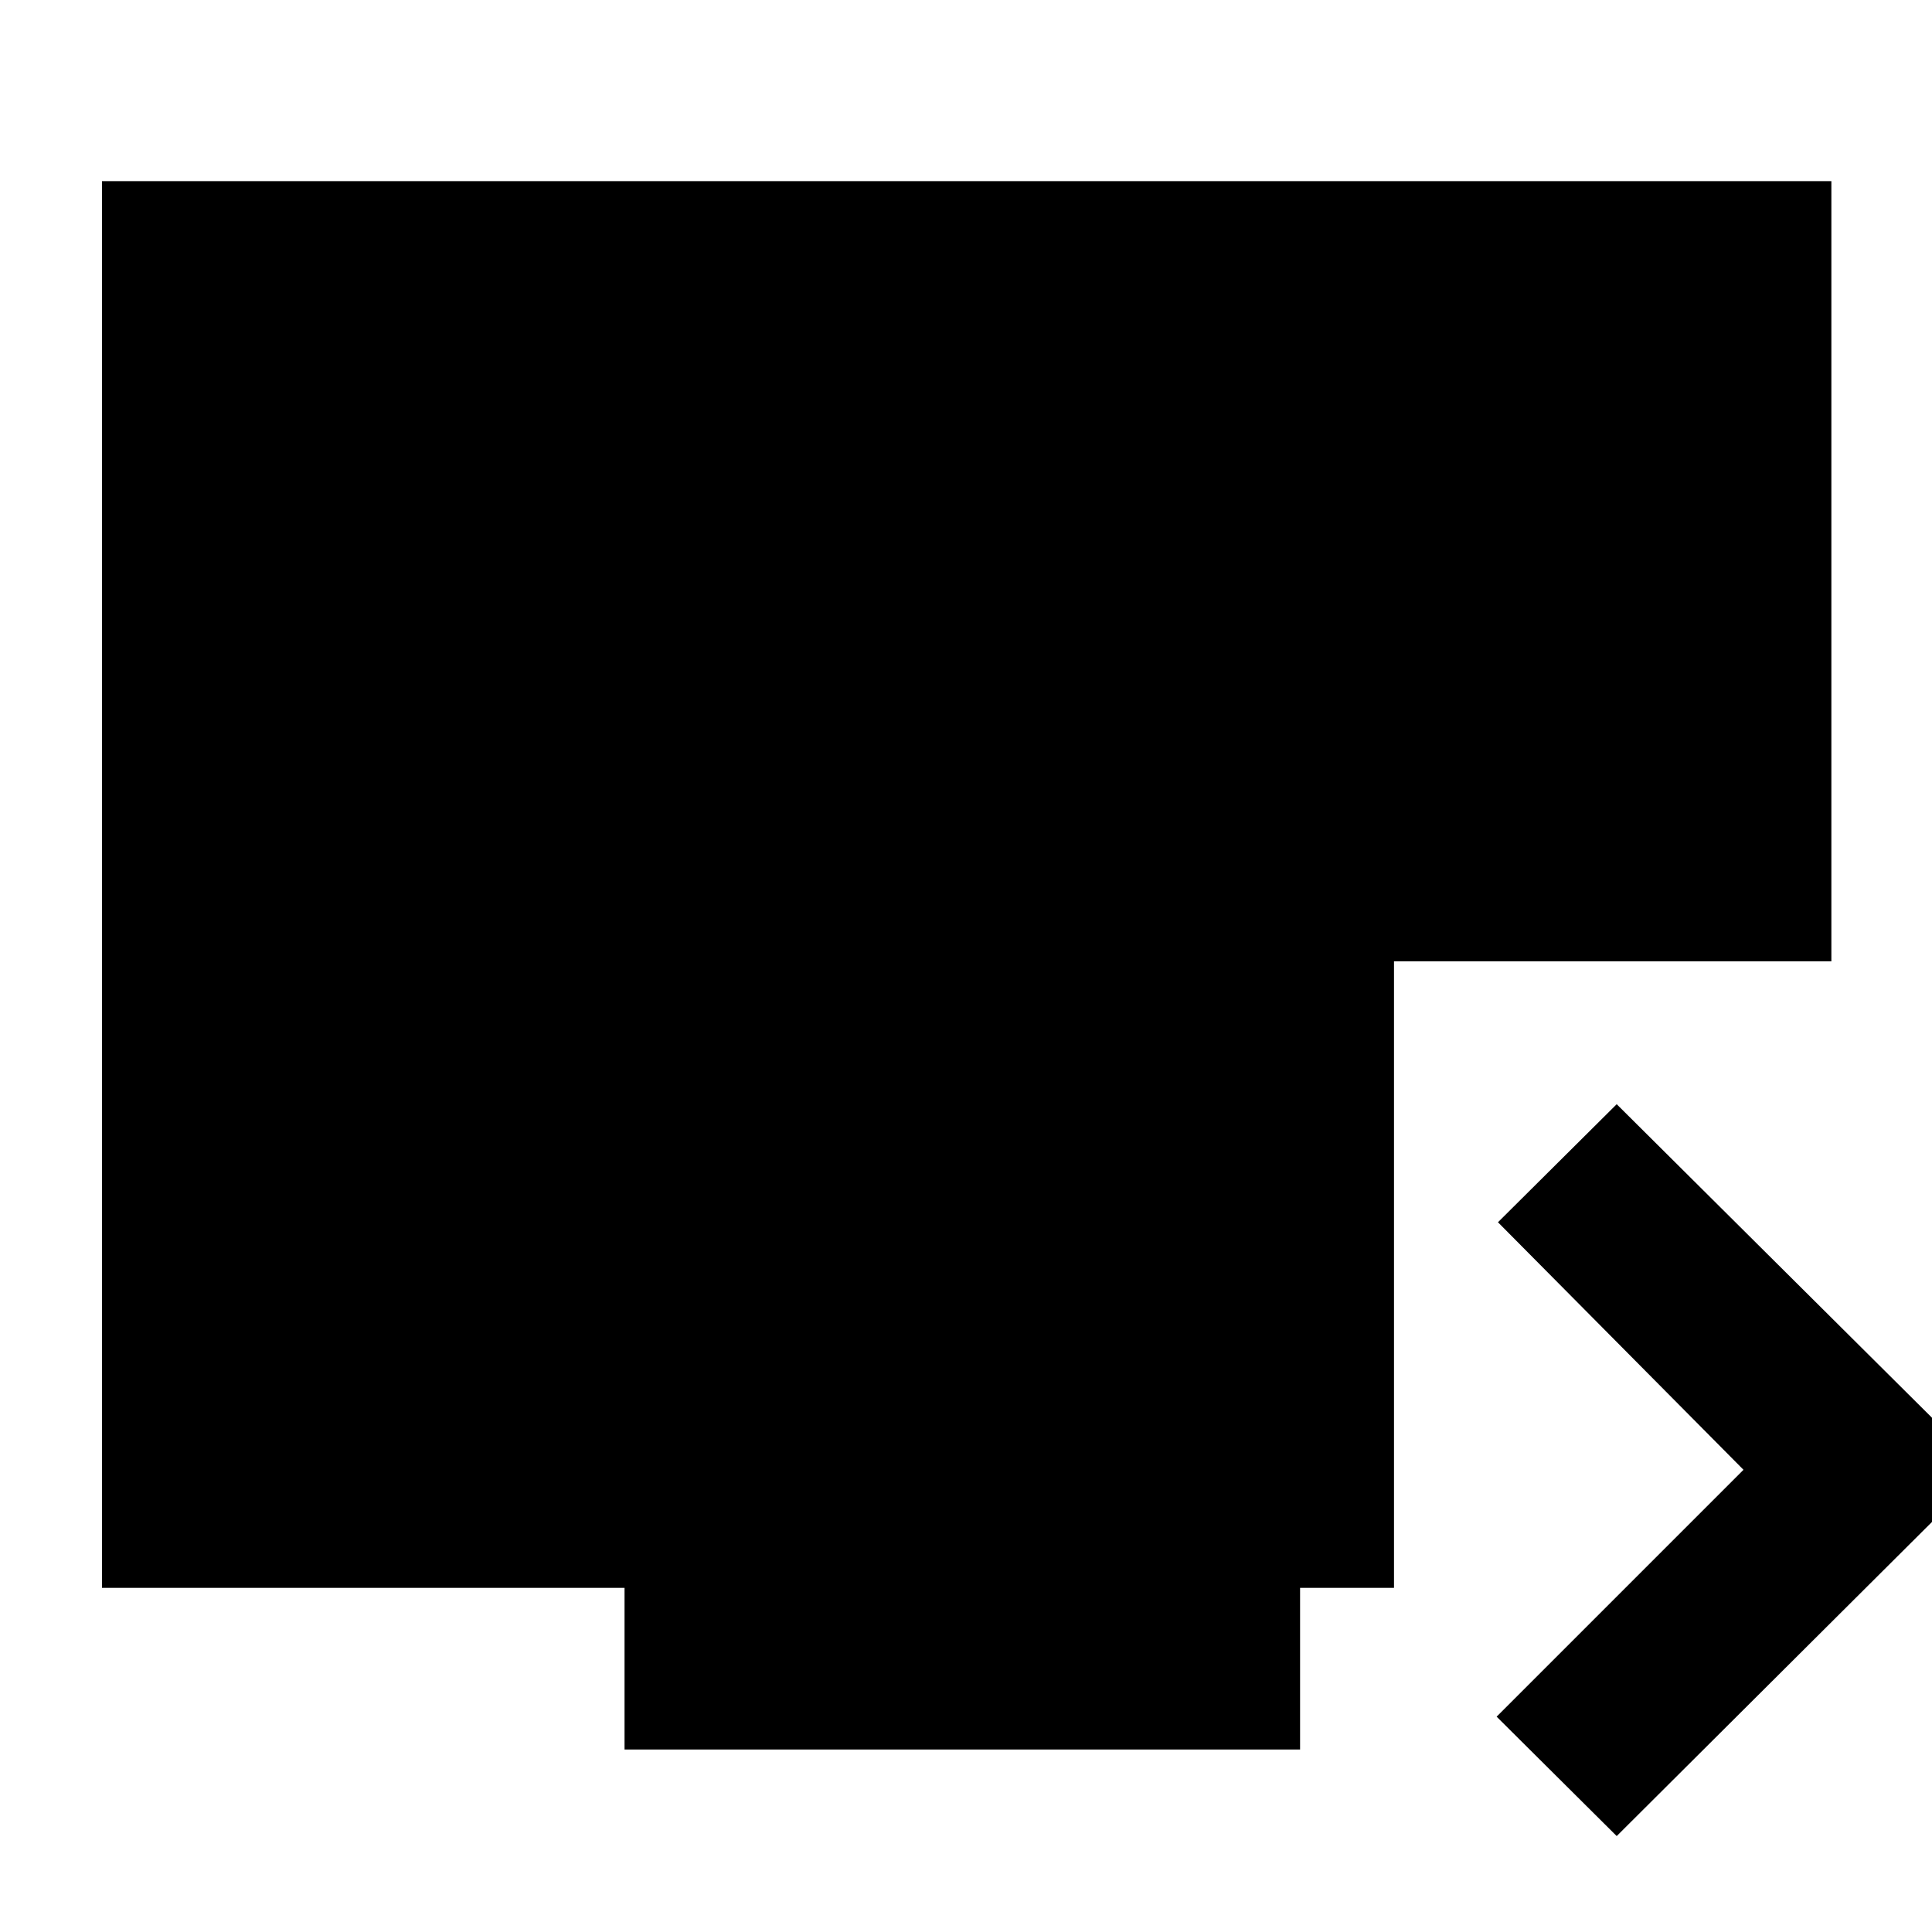 <svg xmlns="http://www.w3.org/2000/svg" height="40" viewBox="0 -960 960 960" width="40"><path d="M803.33-47.67 743.67-107l122.66-122.67-122-123 59-58.66L986-229.67l-182.67 182Zm-493-43V-171H50.67v-699H910v387.67H692.67V-171H646v80.33H310.33Z"/></svg>